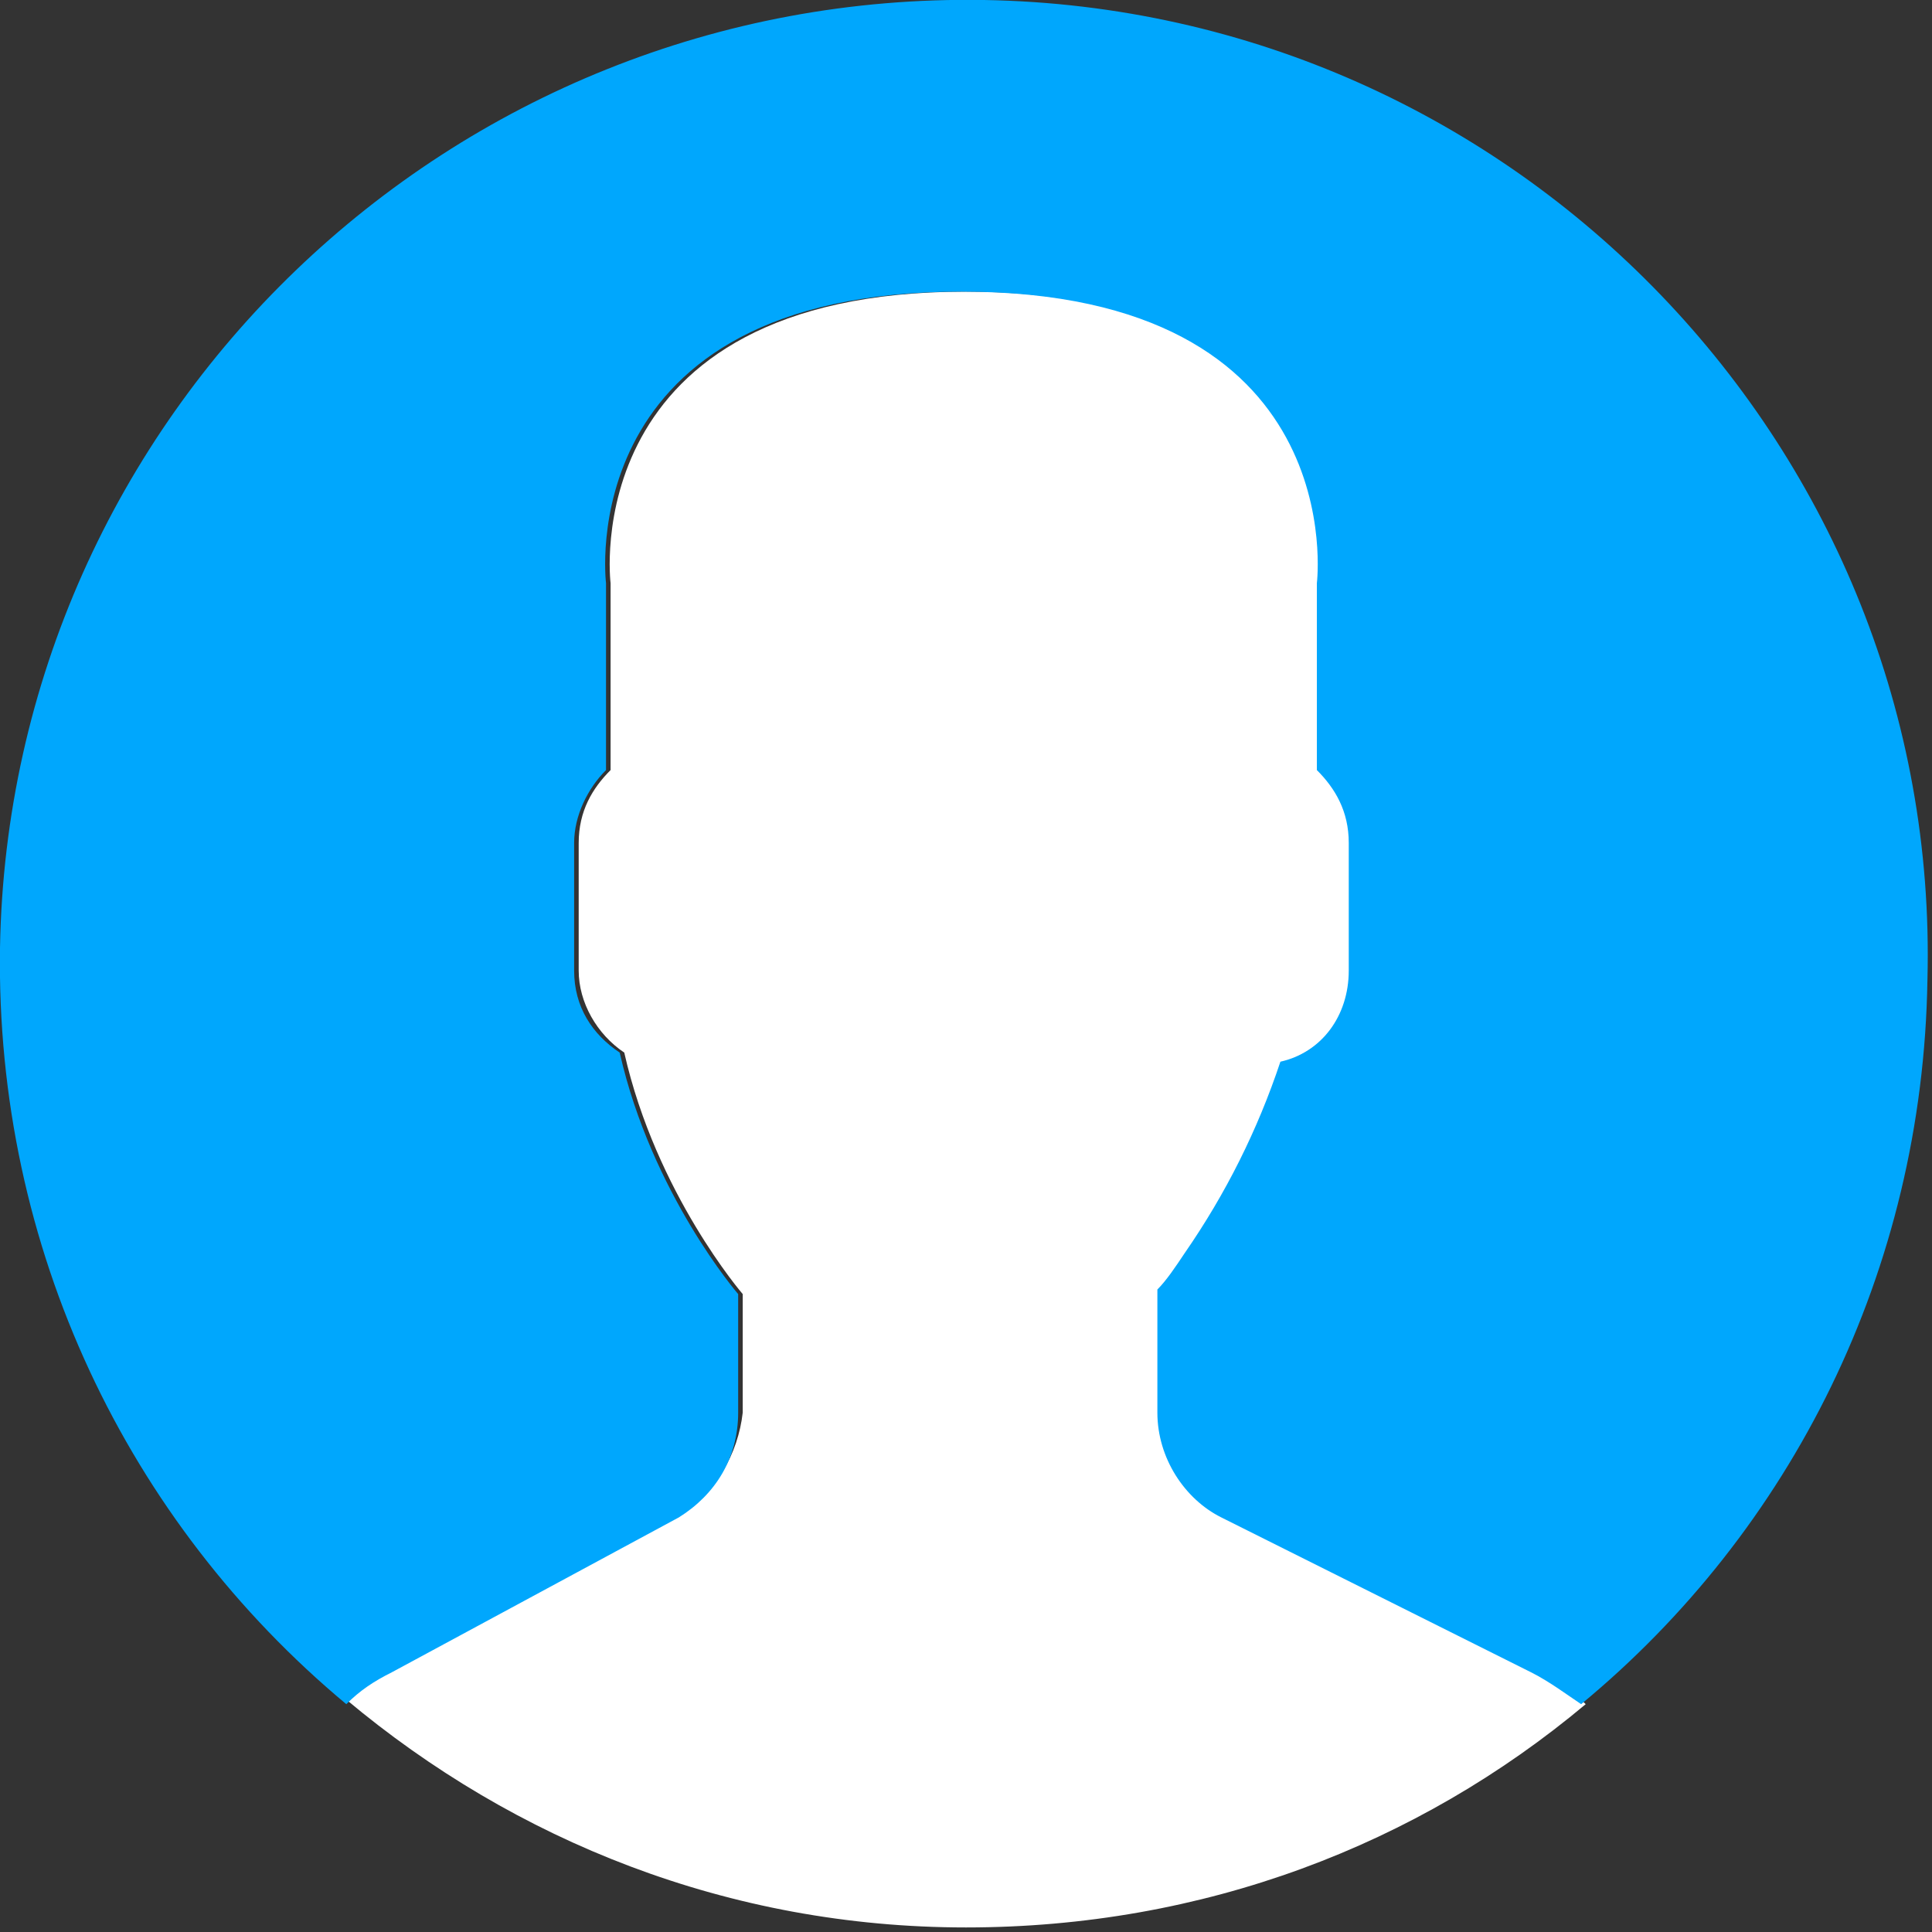 <?xml version="1.0" encoding="utf-8"?>
<!-- Generator: Adobe Illustrator 19.0.0, SVG Export Plug-In . SVG Version: 6.00 Build 0)  -->
<svg version="1.1" id="Layer_1" xmlns="http://www.w3.org/2000/svg" xmlns:xlink="http://www.w3.org/1999/xlink" x="0px" y="0px"
	 viewBox="0 0 42.4 42.4" style="enable-background:new 0 0 42.4 42.4;" xml:space="preserve">
<rect x="0" y="0" width="42.4" height="42.4" fill="#333333" stroke="none"/>
<style type="text/css">
	.st0{fill:#FFFFFF;}
	.st1{fill:#00A7FD;}
</style>
<g>
	<g>
		<path class="st0" d="M14.9,33.2l-6.3,3.4c-0.4,0.2-0.7,0.5-1,0.7c3.7,3.1,8.4,5,13.6,5c5.2,0,9.9-1.8,13.6-4.9
			c-0.3-0.3-0.7-0.5-1.1-0.7l-6.8-3.4C26,32.9,25.5,32,25.5,31v-2.7c0.2-0.2,0.4-0.5,0.6-0.8c0.9-1.3,1.6-2.7,2.1-4.2
			c0.9-0.3,1.5-1.1,1.5-2v-2.8c0-0.6-0.3-1.2-0.7-1.6v-4.1c0,0,0.8-6.4-7.8-6.4c-8.6,0-7.8,6.4-7.8,6.4v4.1
			c-0.4,0.4-0.7,0.9-0.7,1.6v2.8c0,0.7,0.4,1.4,1,1.8c0.7,3.1,2.6,5.3,2.6,5.3V31C16.2,31.9,15.7,32.8,14.9,33.2L14.9,33.2z
			 M14.9,33.2"/>
		<path class="st1" d="M21.6,0C9.9-0.2,0.2,9.1,0,20.8c-0.1,6.6,2.8,12.6,7.6,16.6c0.3-0.3,0.6-0.5,1-0.7l6.3-3.4
			c0.8-0.5,1.3-1.3,1.3-2.3v-2.6c0,0-1.9-2.2-2.6-5.3c-0.6-0.4-1-1-1-1.8v-2.8c0-0.6,0.3-1.2,0.7-1.6v-4.1c0,0-0.8-6.4,7.8-6.4
			c8.6,0,7.8,6.4,7.8,6.4v4.1c0.4,0.4,0.7,0.9,0.7,1.6v2.8c0,1-0.6,1.8-1.5,2c-0.5,1.5-1.2,2.9-2.1,4.2c-0.2,0.3-0.4,0.6-0.6,0.8V31
			c0,1,0.6,1.9,1.4,2.3l6.8,3.4c0.4,0.2,0.8,0.5,1.1,0.7c4.6-3.8,7.5-9.5,7.6-15.9C42.6,9.9,33.3,0.2,21.6,0L21.6,0z M21.6,0"/>
	</g>
</g>
</svg>
